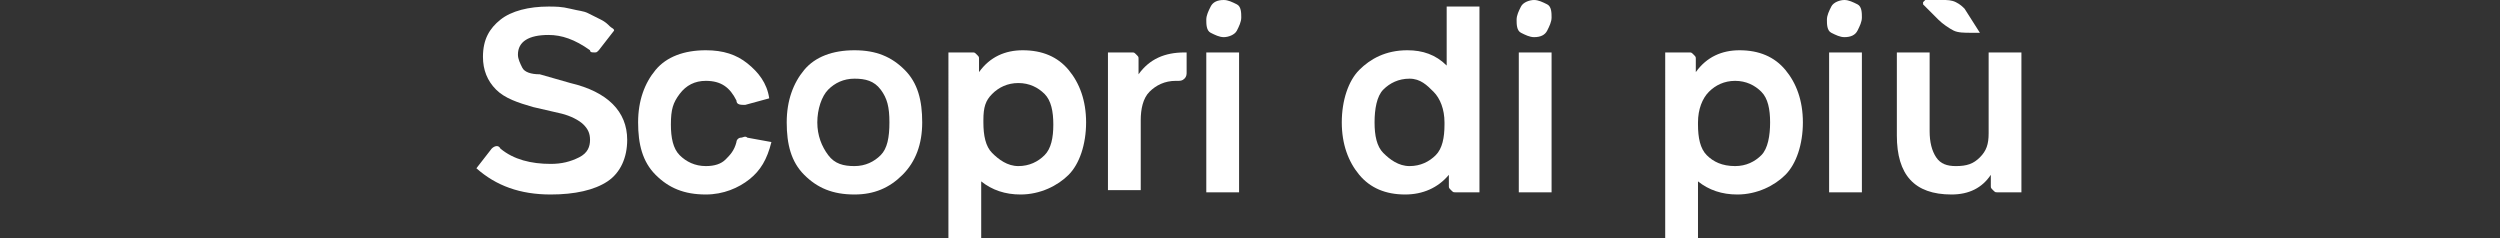 <?xml version="1.0" encoding="utf-8"?>
<!-- Generator: Adobe Illustrator 24.3.0, SVG Export Plug-In . SVG Version: 6.00 Build 0)  -->
<svg version="1.1" id="Laag_1" xmlns="http://www.w3.org/2000/svg" xmlns:xlink="http://www.w3.org/1999/xlink" x="0px" y="0px"
	 width="114.4px" height="10.9px" viewBox="0 0 114.4 10.9" style="enable-background:new 0 0 114.4 10.9;" xml:space="preserve">
<rect x="0" y="0" width="114.4" height="10.9" fill="#333333" stroke="none"/>
<style type="text/css">
	.st0{fill:#FFFFFF;}
</style>
<g>
	<path class="st0" d="M25.2,8.9c-1.4,0-2.5-0.4-3.4-1.2l0.7-0.9c0.1-0.1,0.3-0.2,0.4,0c0.6,0.5,1.4,0.7,2.3,0.7
		c0.5,0,0.9-0.1,1.3-0.3s0.5-0.5,0.5-0.8c0-0.3-0.1-0.5-0.3-0.7s-0.6-0.4-1-0.5l-1.3-0.3c-0.7-0.2-1.3-0.4-1.7-0.8s-0.6-0.9-0.6-1.5
		c0-0.8,0.3-1.3,0.8-1.7s1.3-0.6,2.2-0.6c0.3,0,0.6,0,1,0.1s0.6,0.1,0.8,0.2s0.4,0.2,0.6,0.3s0.3,0.2,0.4,0.3s0.2,0.1,0.2,0.2
		l-0.7,0.9c-0.1,0.1-0.1,0.1-0.2,0.1s-0.2,0-0.2-0.1c-0.7-0.5-1.3-0.7-1.9-0.7c-0.9,0-1.4,0.3-1.4,0.9c0,0.2,0.1,0.4,0.2,0.6
		s0.4,0.3,0.8,0.3l1.4,0.4c1.7,0.4,2.6,1.3,2.6,2.6c0,0.8-0.3,1.5-0.9,1.9S26.3,8.9,25.2,8.9z"/>
	<path class="st0" d="M32.3,8.9c-1,0-1.7-0.3-2.3-0.9s-0.8-1.4-0.8-2.4c0-1,0.3-1.8,0.8-2.4s1.3-0.9,2.3-0.9c0.8,0,1.4,0.2,1.9,0.6
		s0.9,0.9,1,1.6l-1.1,0.3c-0.2,0-0.4,0-0.4-0.2c-0.3-0.6-0.7-0.9-1.4-0.9c-0.5,0-0.9,0.2-1.2,0.6S30.7,5,30.7,5.7
		c0,0.6,0.1,1.1,0.4,1.4s0.7,0.5,1.2,0.5c0.4,0,0.7-0.1,0.9-0.3s0.4-0.4,0.5-0.8c0-0.1,0.1-0.2,0.2-0.2s0.2-0.1,0.3,0l1.1,0.2
		c-0.2,0.8-0.5,1.3-1,1.7S33.1,8.9,32.3,8.9z"/>
	<path class="st0" d="M39.1,8.9c-1,0-1.7-0.3-2.3-0.9S36,6.6,36,5.6s0.3-1.8,0.8-2.4s1.3-0.9,2.3-0.9c1,0,1.7,0.3,2.3,0.9
		s0.8,1.4,0.8,2.4S41.9,7.4,41.3,8S40,8.9,39.1,8.9z M37.9,7.1c0.3,0.4,0.7,0.5,1.2,0.5s0.9-0.2,1.2-0.5s0.4-0.8,0.4-1.5
		s-0.1-1.1-0.4-1.5s-0.7-0.5-1.2-0.5s-0.9,0.2-1.2,0.5S37.4,5,37.4,5.6S37.6,6.7,37.9,7.1z"/>
	<path class="st0" d="M46.8,2.3c0.9,0,1.6,0.3,2.1,0.9s0.8,1.4,0.8,2.4c0,1-0.3,1.9-0.8,2.4s-1.3,0.9-2.2,0.9
		c-0.7,0-1.3-0.2-1.8-0.6v2.6h-1.5V2.4h1.1c0.1,0,0.1,0,0.2,0.1s0.1,0.1,0.1,0.2v0.6C45.3,2.6,46,2.3,46.8,2.3z M46.6,7.6
		c0.5,0,0.9-0.2,1.2-0.5s0.4-0.8,0.4-1.4c0-0.6-0.1-1.1-0.4-1.4s-0.7-0.5-1.2-0.5c-0.5,0-0.9,0.2-1.2,0.5S45,4.9,45,5.5v0.1
		c0,0.6,0.1,1.1,0.4,1.4S46.1,7.6,46.6,7.6z"/>
	<path class="st0" d="M54.2,2.4h0.1v0.9c0,0.1,0,0.2-0.1,0.3S54,3.7,53.9,3.7h-0.1c-0.5,0-0.9,0.2-1.2,0.5S52.2,5,52.2,5.5v3.2h-1.5
		V2.4h1.1c0.1,0,0.1,0,0.2,0.1s0.1,0.1,0.1,0.2v0.7C52.6,2.7,53.3,2.4,54.2,2.4z"/>
	<path class="st0" d="M56,1.7c-0.2,0-0.4-0.1-0.6-0.2s-0.2-0.4-0.2-0.6c0-0.2,0.1-0.4,0.2-0.6S55.7,0,56,0c0.2,0,0.4,0.1,0.6,0.2
		s0.2,0.4,0.2,0.6c0,0.2-0.1,0.4-0.2,0.6S56.2,1.7,56,1.7z M55.2,8.8V2.4h1.5v6.4H55.2z"/>
	<path class="st0" d="M66.2,0.3h1.5v8.5h-1.1c-0.1,0-0.1,0-0.2-0.1s-0.1-0.1-0.1-0.2V8c-0.5,0.6-1.2,0.9-2,0.9
		c-0.9,0-1.6-0.3-2.1-0.9s-0.8-1.4-0.8-2.4c0-1,0.3-1.9,0.8-2.4s1.2-0.9,2.2-0.9c0.7,0,1.3,0.2,1.8,0.7V0.3z M64.5,7.6
		c0.5,0,0.9-0.2,1.2-0.5s0.4-0.8,0.4-1.4V5.6c0-0.6-0.2-1.1-0.5-1.4S65,3.6,64.5,3.6c-0.5,0-0.9,0.2-1.2,0.5S62.9,5,62.9,5.6
		c0,0.6,0.1,1.1,0.4,1.4S64,7.6,64.5,7.6z"/>
	<path class="st0" d="M70.2,1.7c-0.2,0-0.4-0.1-0.6-0.2s-0.2-0.4-0.2-0.6c0-0.2,0.1-0.4,0.2-0.6S70,0,70.2,0c0.2,0,0.4,0.1,0.6,0.2
		s0.2,0.4,0.2,0.6c0,0.2-0.1,0.4-0.2,0.6S70.5,1.7,70.2,1.7z M69.5,8.8V2.4H71v6.4H69.5z"/>
	<path class="st0" d="M79.6,2.3c0.9,0,1.6,0.3,2.1,0.9s0.8,1.4,0.8,2.4c0,1-0.3,1.9-0.8,2.4s-1.3,0.9-2.2,0.9
		c-0.7,0-1.3-0.2-1.8-0.6v2.6h-1.5V2.4h1.1c0.1,0,0.1,0,0.2,0.1s0.1,0.1,0.1,0.2v0.6C78.1,2.6,78.8,2.3,79.6,2.3z M79.4,7.6
		c0.5,0,0.9-0.2,1.2-0.5S81,6.2,81,5.6c0-0.6-0.1-1.1-0.4-1.4s-0.7-0.5-1.2-0.5c-0.5,0-0.9,0.2-1.2,0.5s-0.5,0.8-0.5,1.4v0.1
		c0,0.6,0.1,1.1,0.4,1.4S78.8,7.6,79.4,7.6z"/>
	<path class="st0" d="M84.4,1.7c-0.2,0-0.4-0.1-0.6-0.2s-0.2-0.4-0.2-0.6c0-0.2,0.1-0.4,0.2-0.6S84.2,0,84.4,0
		c0.2,0,0.4,0.1,0.6,0.2s0.2,0.4,0.2,0.6c0,0.2-0.1,0.4-0.2,0.6S84.7,1.7,84.4,1.7z M83.7,8.8V2.4h1.5v6.4H83.7z"/>
	<path class="st0" d="M91,2.4h1.5v6.4h-1.1c-0.1,0-0.1,0-0.2-0.1s-0.1-0.1-0.1-0.2V8c-0.4,0.6-1,0.9-1.8,0.9c-1.7,0-2.5-0.9-2.5-2.7
		V2.4h1.5v3.6c0,0.5,0.1,0.9,0.3,1.2s0.5,0.4,0.9,0.4c0.5,0,0.8-0.1,1.1-0.4S91,6.6,91,6.1V2.4z"/>
</g>
<g>
	<path id="E_1_" class="st0" d="M90.6,1.5h-0.4c-0.3,0-0.6,0-0.8-0.1c-0.2-0.1-0.5-0.3-0.7-0.5L88,0.2c0,0,0-0.1,0-0.1
		S88.1,0,88.1,0h0.8c0.2,0,0.4,0,0.6,0.1s0.3,0.2,0.4,0.3L90.6,1.5z"/>
</g>
</svg>
